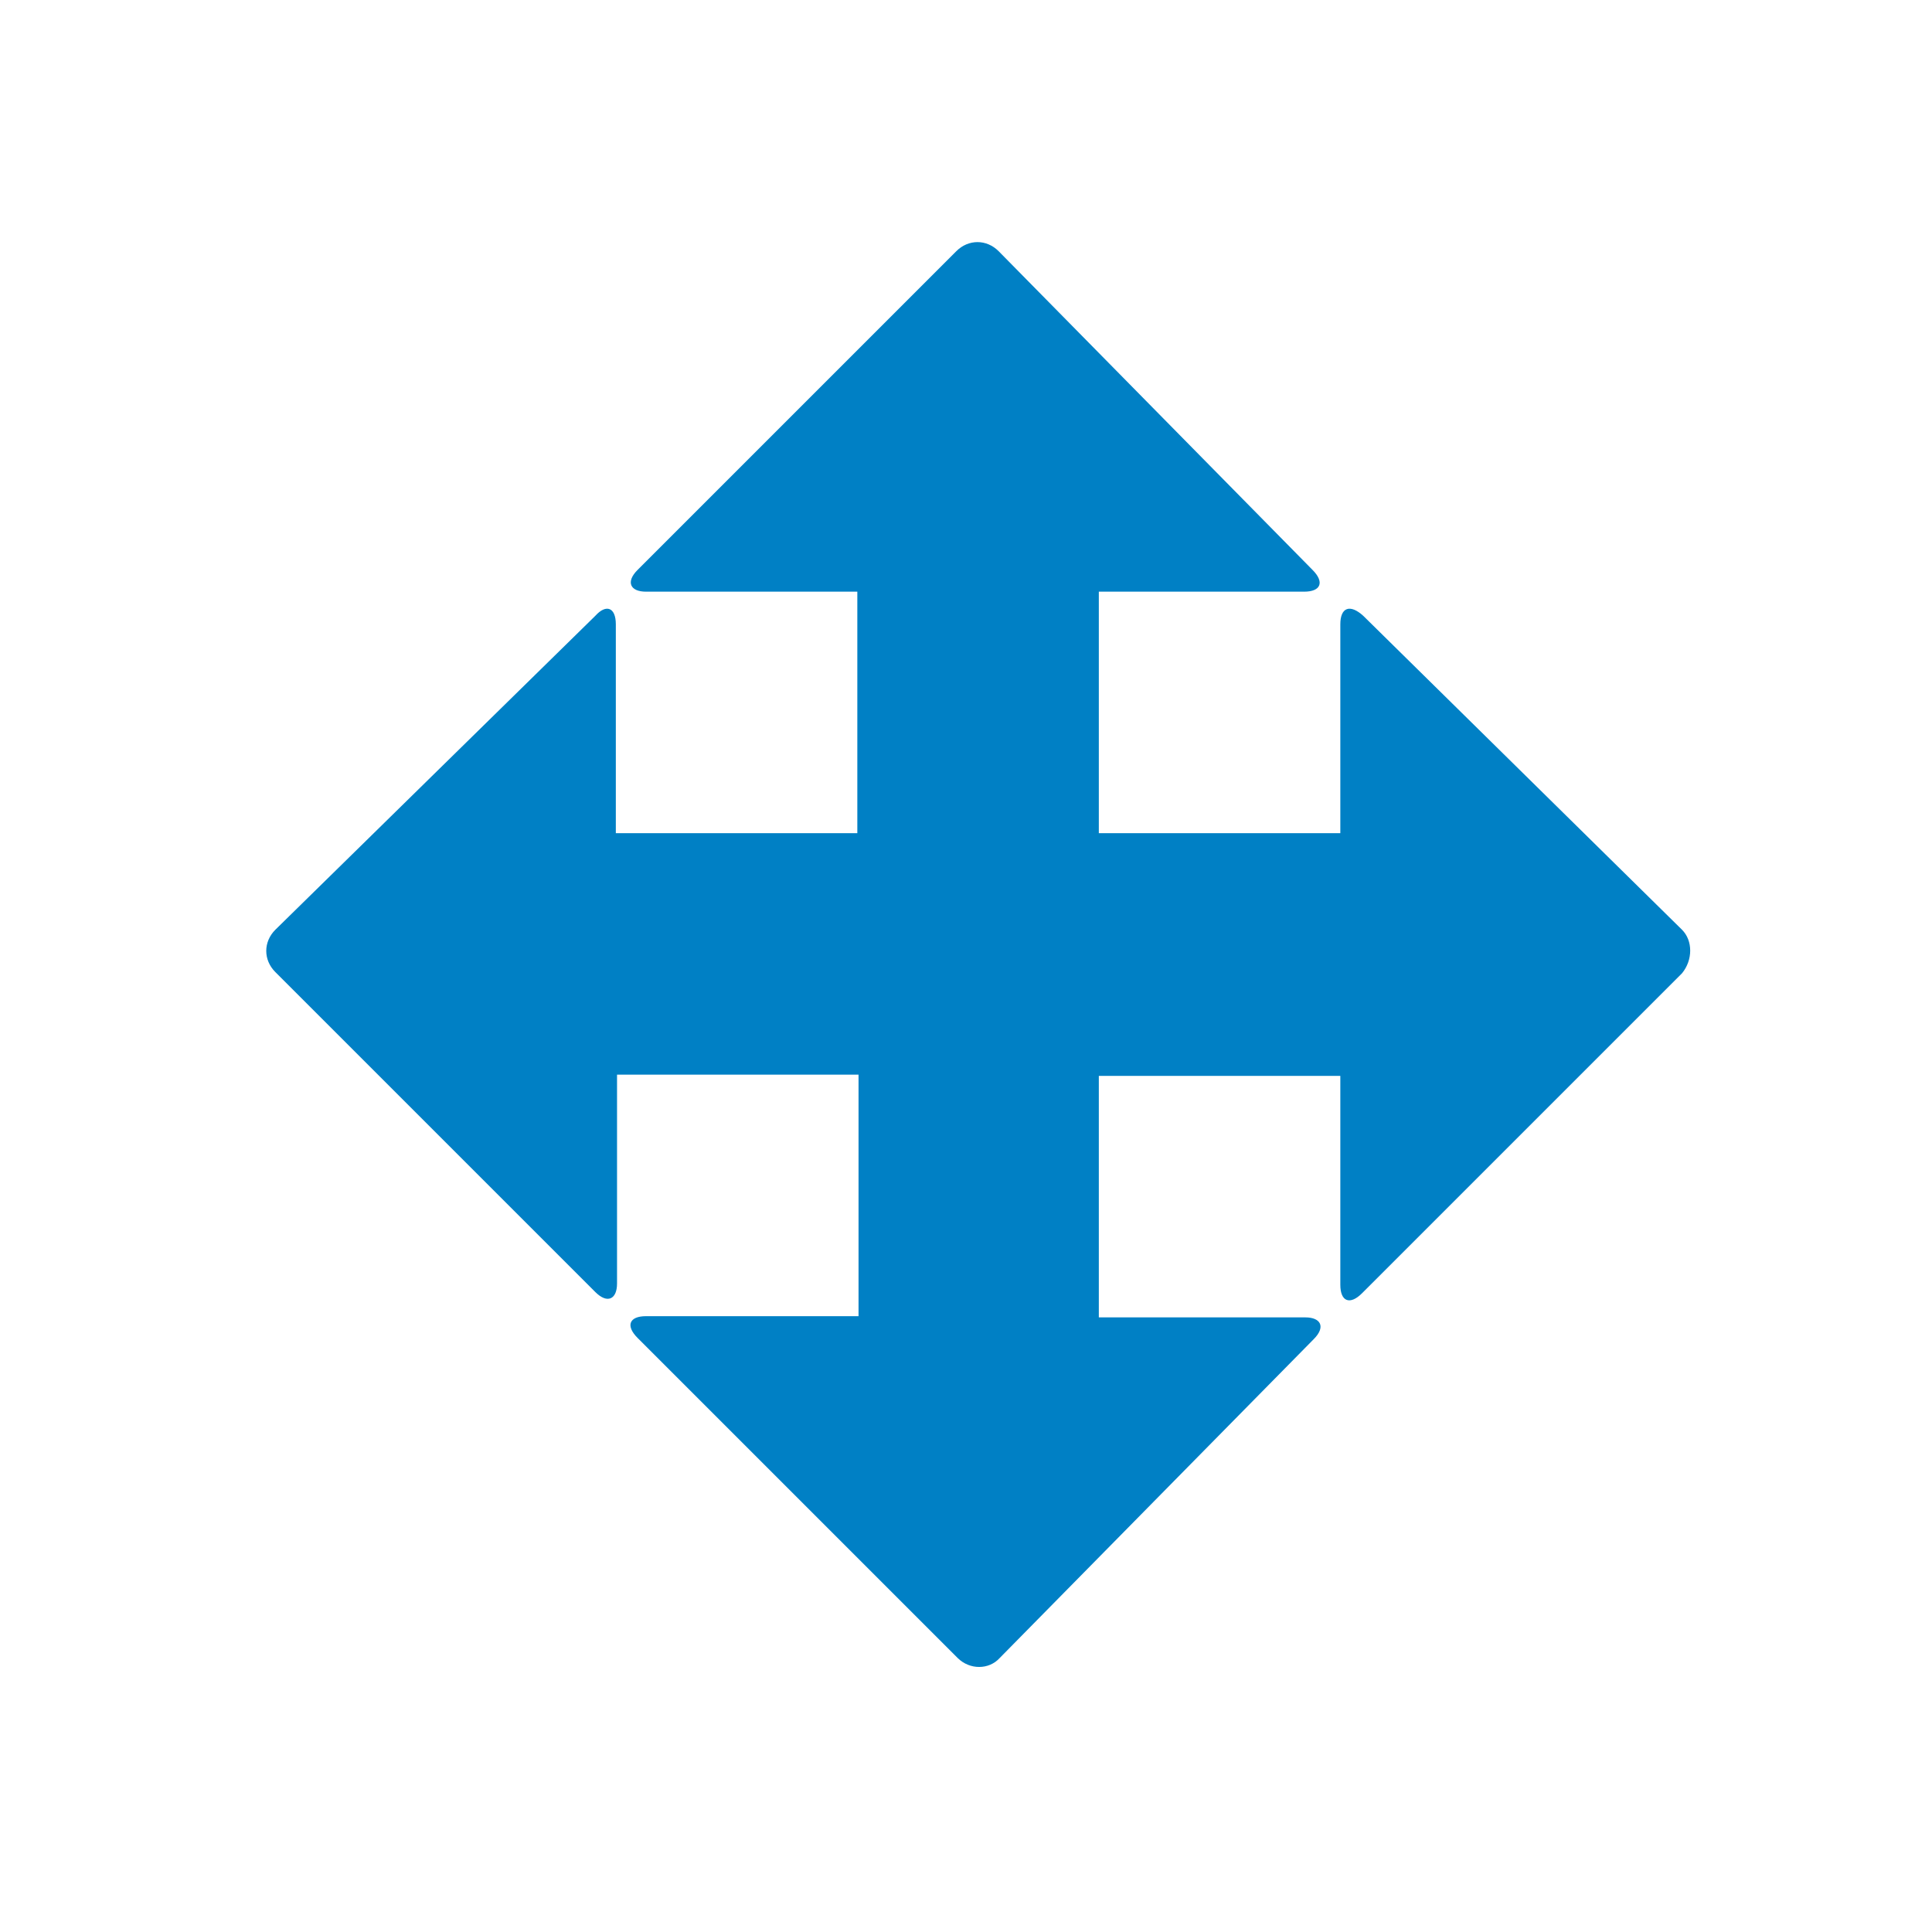 <svg xmlns="http://www.w3.org/2000/svg" viewBox="0 0 16 16" width="16" height="16">
<cis-name>move</cis-name>
<cis-semantic>primary</cis-semantic>
<path fill="#0080C5" d="M13.93,7.7l-2.64-2.6C11.18,5,11.1,5.03,11.1,5.17V6.9h-2v-2h1.7c0.14,0,0.17-0.08,0.07-0.18l-2.6-2.64
	c-0.1-0.1-0.25-0.1-0.35,0L5.28,4.72C5.18,4.82,5.22,4.9,5.35,4.9H7.1v2h-2V5.17C5.1,5.03,5.02,5,4.93,5.1L2.28,7.7
	c-0.1,0.1-0.1,0.25,0,0.35l2.65,2.65c0.1,0.1,0.18,0.06,0.18-0.07V8.9h2v2H5.35c-0.14,0-0.17,0.08-0.07,0.18l2.65,2.65
	c0.1,0.1,0.26,0.1,0.35,0l2.6-2.64c0.1-0.1,0.06-0.18-0.07-0.18H9.1v-2h2v1.73c0,0.14,0.08,0.17,0.18,0.07l2.65-2.65
	C14.02,7.95,14.02,7.79,13.93,7.7z"/>
</svg>

